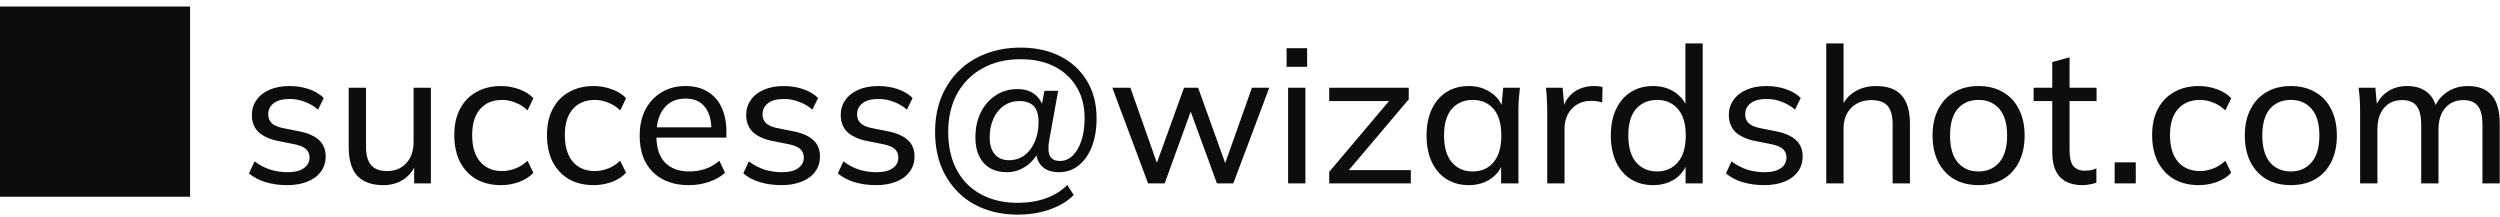 <svg width="184" height="16" viewBox="0 0 184 16" fill="none" xmlns="http://www.w3.org/2000/svg">
<path d="M-0.008 14.48H13.992V0.48H-0.008V14.48ZM21.128 13.626C20.558 13.626 20.026 13.551 19.532 13.402C19.046 13.253 18.645 13.038 18.328 12.758L18.734 11.876C19.079 12.137 19.457 12.338 19.868 12.478C20.288 12.609 20.717 12.674 21.156 12.674C21.688 12.674 22.089 12.576 22.36 12.38C22.64 12.184 22.78 11.923 22.78 11.596C22.78 11.335 22.691 11.125 22.514 10.966C22.336 10.807 22.056 10.691 21.674 10.616L20.344 10.35C19.746 10.21 19.294 9.986 18.986 9.678C18.687 9.361 18.538 8.955 18.538 8.46C18.538 8.049 18.65 7.685 18.874 7.368C19.098 7.041 19.415 6.789 19.826 6.612C20.246 6.425 20.736 6.332 21.296 6.332C21.809 6.332 22.285 6.407 22.724 6.556C23.172 6.705 23.54 6.925 23.83 7.214L23.41 8.068C23.12 7.816 22.794 7.625 22.43 7.494C22.075 7.354 21.711 7.284 21.338 7.284C20.796 7.284 20.395 7.391 20.134 7.606C19.872 7.811 19.742 8.082 19.742 8.418C19.742 8.67 19.821 8.88 19.98 9.048C20.138 9.207 20.395 9.328 20.75 9.412L22.08 9.678C22.705 9.809 23.176 10.023 23.494 10.322C23.811 10.621 23.97 11.017 23.97 11.512C23.97 11.951 23.848 12.329 23.606 12.646C23.372 12.963 23.041 13.206 22.612 13.374C22.192 13.542 21.697 13.626 21.128 13.626ZM28.213 13.626C27.363 13.626 26.724 13.397 26.295 12.94C25.875 12.483 25.665 11.778 25.665 10.826V6.458H26.939V10.798C26.939 11.414 27.065 11.867 27.317 12.156C27.569 12.445 27.961 12.59 28.493 12.59C29.071 12.59 29.538 12.399 29.893 12.016C30.257 11.624 30.439 11.106 30.439 10.462V6.458H31.713V13.5H30.481V11.946H30.663C30.467 12.478 30.154 12.893 29.725 13.192C29.295 13.481 28.791 13.626 28.213 13.626ZM36.879 13.626C36.179 13.626 35.572 13.481 35.059 13.192C34.546 12.893 34.144 12.469 33.855 11.918C33.575 11.358 33.435 10.695 33.435 9.93C33.435 9.174 33.58 8.53 33.869 7.998C34.158 7.457 34.56 7.046 35.073 6.766C35.586 6.477 36.188 6.332 36.879 6.332C37.336 6.332 37.78 6.411 38.209 6.57C38.638 6.719 38.988 6.939 39.259 7.228L38.825 8.124C38.554 7.863 38.256 7.671 37.929 7.55C37.602 7.419 37.28 7.354 36.963 7.354C36.272 7.354 35.731 7.578 35.339 8.026C34.947 8.465 34.751 9.104 34.751 9.944C34.751 10.793 34.947 11.447 35.339 11.904C35.731 12.361 36.272 12.59 36.963 12.59C37.271 12.59 37.588 12.529 37.915 12.408C38.242 12.287 38.545 12.095 38.825 11.834L39.259 12.716C38.979 13.015 38.62 13.243 38.181 13.402C37.752 13.551 37.318 13.626 36.879 13.626ZM43.701 13.626C43.001 13.626 42.395 13.481 41.881 13.192C41.368 12.893 40.967 12.469 40.677 11.918C40.397 11.358 40.257 10.695 40.257 9.93C40.257 9.174 40.402 8.53 40.691 7.998C40.981 7.457 41.382 7.046 41.895 6.766C42.409 6.477 43.011 6.332 43.701 6.332C44.159 6.332 44.602 6.411 45.031 6.57C45.461 6.719 45.811 6.939 46.081 7.228L45.647 8.124C45.377 7.863 45.078 7.671 44.751 7.55C44.425 7.419 44.103 7.354 43.785 7.354C43.095 7.354 42.553 7.578 42.161 8.026C41.769 8.465 41.573 9.104 41.573 9.944C41.573 10.793 41.769 11.447 42.161 11.904C42.553 12.361 43.095 12.59 43.785 12.59C44.093 12.59 44.411 12.529 44.737 12.408C45.064 12.287 45.367 12.095 45.647 11.834L46.081 12.716C45.801 13.015 45.442 13.243 45.003 13.402C44.574 13.551 44.14 13.626 43.701 13.626ZM50.706 13.626C49.586 13.626 48.699 13.304 48.045 12.66C47.401 12.016 47.08 11.129 47.08 10C47.08 9.253 47.219 8.609 47.499 8.068C47.789 7.517 48.185 7.093 48.69 6.794C49.194 6.486 49.782 6.332 50.453 6.332C51.097 6.332 51.644 6.472 52.092 6.752C52.539 7.023 52.88 7.41 53.114 7.914C53.347 8.418 53.464 9.015 53.464 9.706V10.126H48.074V9.37H52.596L52.358 9.552C52.358 8.824 52.194 8.259 51.867 7.858C51.55 7.457 51.079 7.256 50.453 7.256C49.772 7.256 49.245 7.494 48.871 7.97C48.498 8.437 48.312 9.076 48.312 9.888V10.014C48.312 10.873 48.522 11.521 48.941 11.96C49.371 12.399 49.964 12.618 50.719 12.618C51.139 12.618 51.532 12.557 51.895 12.436C52.26 12.315 52.609 12.114 52.946 11.834L53.365 12.716C53.048 13.005 52.651 13.229 52.175 13.388C51.709 13.547 51.219 13.626 50.706 13.626ZM57.508 13.626C56.939 13.626 56.407 13.551 55.913 13.402C55.427 13.253 55.026 13.038 54.709 12.758L55.114 11.876C55.46 12.137 55.838 12.338 56.248 12.478C56.669 12.609 57.098 12.674 57.536 12.674C58.069 12.674 58.47 12.576 58.74 12.38C59.02 12.184 59.16 11.923 59.16 11.596C59.16 11.335 59.072 11.125 58.895 10.966C58.717 10.807 58.437 10.691 58.054 10.616L56.724 10.35C56.127 10.21 55.675 9.986 55.367 9.678C55.068 9.361 54.919 8.955 54.919 8.46C54.919 8.049 55.031 7.685 55.255 7.368C55.478 7.041 55.796 6.789 56.206 6.612C56.627 6.425 57.117 6.332 57.676 6.332C58.19 6.332 58.666 6.407 59.105 6.556C59.553 6.705 59.921 6.925 60.211 7.214L59.791 8.068C59.501 7.816 59.175 7.625 58.81 7.494C58.456 7.354 58.092 7.284 57.718 7.284C57.177 7.284 56.776 7.391 56.514 7.606C56.253 7.811 56.123 8.082 56.123 8.418C56.123 8.67 56.202 8.88 56.361 9.048C56.519 9.207 56.776 9.328 57.13 9.412L58.461 9.678C59.086 9.809 59.557 10.023 59.874 10.322C60.192 10.621 60.35 11.017 60.35 11.512C60.35 11.951 60.229 12.329 59.986 12.646C59.753 12.963 59.422 13.206 58.992 13.374C58.572 13.542 58.078 13.626 57.508 13.626ZM64.467 13.626C63.898 13.626 63.366 13.551 62.871 13.402C62.386 13.253 61.985 13.038 61.667 12.758L62.073 11.876C62.419 12.137 62.797 12.338 63.207 12.478C63.627 12.609 64.057 12.674 64.495 12.674C65.027 12.674 65.429 12.576 65.699 12.38C65.979 12.184 66.119 11.923 66.119 11.596C66.119 11.335 66.031 11.125 65.853 10.966C65.676 10.807 65.396 10.691 65.013 10.616L63.683 10.35C63.086 10.21 62.633 9.986 62.325 9.678C62.027 9.361 61.877 8.955 61.877 8.46C61.877 8.049 61.989 7.685 62.213 7.368C62.437 7.041 62.755 6.789 63.165 6.612C63.585 6.425 64.075 6.332 64.635 6.332C65.149 6.332 65.625 6.407 66.063 6.556C66.511 6.705 66.88 6.925 67.169 7.214L66.749 8.068C66.46 7.816 66.133 7.625 65.769 7.494C65.415 7.354 65.051 7.284 64.677 7.284C64.136 7.284 63.735 7.391 63.473 7.606C63.212 7.811 63.081 8.082 63.081 8.418C63.081 8.67 63.161 8.88 63.319 9.048C63.478 9.207 63.735 9.328 64.089 9.412L65.419 9.678C66.045 9.809 66.516 10.023 66.833 10.322C67.151 10.621 67.309 11.017 67.309 11.512C67.309 11.951 67.188 12.329 66.945 12.646C66.712 12.963 66.381 13.206 65.951 13.374C65.531 13.542 65.037 13.626 64.467 13.626ZM74.912 15.796C73.998 15.796 73.167 15.651 72.42 15.362C71.674 15.082 71.034 14.671 70.502 14.13C69.97 13.598 69.555 12.959 69.256 12.212C68.967 11.465 68.822 10.63 68.822 9.706C68.822 8.782 68.972 7.942 69.27 7.186C69.578 6.421 70.012 5.763 70.572 5.212C71.132 4.661 71.795 4.241 72.56 3.952C73.335 3.653 74.189 3.504 75.122 3.504C76.233 3.504 77.208 3.719 78.048 4.148C78.888 4.577 79.542 5.184 80.008 5.968C80.475 6.743 80.708 7.653 80.708 8.698C80.708 9.501 80.592 10.201 80.358 10.798C80.125 11.395 79.798 11.857 79.378 12.184C78.968 12.511 78.487 12.674 77.936 12.674C77.376 12.674 76.947 12.515 76.648 12.198C76.35 11.871 76.219 11.433 76.256 10.882L76.55 10.91C76.308 11.489 75.967 11.927 75.528 12.226C75.09 12.525 74.618 12.674 74.114 12.674C73.377 12.674 72.803 12.445 72.392 11.988C71.991 11.531 71.79 10.905 71.79 10.112C71.79 9.421 71.921 8.81 72.182 8.278C72.453 7.737 72.822 7.317 73.288 7.018C73.755 6.71 74.282 6.556 74.87 6.556C75.393 6.556 75.818 6.682 76.144 6.934C76.48 7.186 76.7 7.541 76.802 7.998H76.62L76.872 6.682H77.88L77.236 10.252C77.218 10.383 77.199 10.504 77.18 10.616C77.171 10.728 77.166 10.835 77.166 10.938C77.166 11.246 77.236 11.475 77.376 11.624C77.516 11.773 77.726 11.848 78.006 11.848C78.361 11.848 78.674 11.717 78.944 11.456C79.215 11.195 79.43 10.831 79.588 10.364C79.747 9.888 79.826 9.333 79.826 8.698C79.826 7.811 79.63 7.046 79.238 6.402C78.846 5.749 78.3 5.245 77.6 4.89C76.9 4.535 76.07 4.358 75.108 4.358C74.044 4.358 73.111 4.582 72.308 5.03C71.515 5.469 70.894 6.089 70.446 6.892C70.008 7.695 69.788 8.633 69.788 9.706C69.788 10.789 69.998 11.722 70.418 12.506C70.838 13.29 71.431 13.887 72.196 14.298C72.971 14.718 73.876 14.928 74.912 14.928C75.678 14.928 76.368 14.816 76.984 14.592C77.61 14.368 78.132 14.041 78.552 13.612L79.028 14.354C78.571 14.811 77.983 15.166 77.264 15.418C76.555 15.67 75.771 15.796 74.912 15.796ZM74.268 11.792C74.688 11.792 75.062 11.675 75.388 11.442C75.715 11.199 75.972 10.863 76.158 10.434C76.345 10.005 76.438 9.519 76.438 8.978C76.438 8.455 76.322 8.068 76.088 7.816C75.855 7.564 75.496 7.438 75.01 7.438C74.6 7.438 74.226 7.55 73.89 7.774C73.564 7.998 73.307 8.315 73.12 8.726C72.934 9.127 72.84 9.589 72.84 10.112C72.84 10.653 72.966 11.069 73.218 11.358C73.47 11.647 73.82 11.792 74.268 11.792ZM84.499 13.5L81.867 6.458H83.197L85.325 12.492H84.961L87.145 6.458H88.181L90.351 12.492H90.001L92.143 6.458H93.417L90.771 13.5H89.567L87.327 7.368H87.943L85.717 13.5H84.499ZM94.804 13.5V6.458H96.078V13.5H94.804ZM94.692 4.918V3.546H96.204V4.918H94.692ZM97.831 13.5V12.646L102.507 7.116V7.438H97.831V6.458H103.683V7.312L98.978 12.87L98.965 12.52H103.837V13.5H97.831ZM108.102 13.626C107.486 13.626 106.944 13.481 106.478 13.192C106.011 12.903 105.647 12.483 105.386 11.932C105.124 11.381 104.994 10.728 104.994 9.972C104.994 9.216 105.124 8.567 105.386 8.026C105.647 7.475 106.011 7.055 106.478 6.766C106.944 6.477 107.486 6.332 108.102 6.332C108.727 6.332 109.268 6.491 109.726 6.808C110.192 7.116 110.5 7.541 110.65 8.082H110.482L110.636 6.458H111.868C111.84 6.738 111.812 7.018 111.784 7.298C111.765 7.578 111.756 7.853 111.756 8.124V13.5H110.482V11.89H110.636C110.486 12.422 110.178 12.847 109.712 13.164C109.254 13.472 108.718 13.626 108.102 13.626ZM108.396 12.618C109.03 12.618 109.539 12.394 109.922 11.946C110.304 11.498 110.496 10.84 110.496 9.972C110.496 9.104 110.304 8.451 109.922 8.012C109.539 7.573 109.03 7.354 108.396 7.354C107.761 7.354 107.248 7.573 106.856 8.012C106.473 8.451 106.282 9.104 106.282 9.972C106.282 10.84 106.473 11.498 106.856 11.946C107.238 12.394 107.752 12.618 108.396 12.618ZM113.876 13.5V8.18C113.876 7.9 113.867 7.615 113.848 7.326C113.839 7.027 113.816 6.738 113.778 6.458H115.01L115.164 8.222L114.954 8.236C115.048 7.807 115.206 7.452 115.43 7.172C115.664 6.883 115.939 6.673 116.256 6.542C116.583 6.402 116.919 6.332 117.264 6.332C117.414 6.332 117.54 6.337 117.642 6.346C117.745 6.355 117.848 6.379 117.95 6.416L117.922 7.55C117.782 7.494 117.652 7.461 117.53 7.452C117.418 7.433 117.278 7.424 117.11 7.424C116.7 7.424 116.345 7.517 116.046 7.704C115.757 7.891 115.533 8.138 115.374 8.446C115.225 8.754 115.15 9.085 115.15 9.44V13.5H113.876ZM121.664 13.626C121.048 13.626 120.507 13.481 120.04 13.192C119.573 12.903 119.209 12.483 118.948 11.932C118.687 11.381 118.556 10.728 118.556 9.972C118.556 9.216 118.687 8.567 118.948 8.026C119.209 7.475 119.573 7.055 120.04 6.766C120.507 6.477 121.048 6.332 121.664 6.332C122.28 6.332 122.817 6.486 123.274 6.794C123.741 7.102 124.053 7.527 124.212 8.068H124.044V3.196H125.318V13.5H124.058V11.862H124.212C124.063 12.413 123.755 12.847 123.288 13.164C122.831 13.472 122.289 13.626 121.664 13.626ZM121.958 12.618C122.593 12.618 123.101 12.394 123.484 11.946C123.876 11.498 124.072 10.84 124.072 9.972C124.072 9.104 123.876 8.451 123.484 8.012C123.101 7.573 122.593 7.354 121.958 7.354C121.323 7.354 120.81 7.573 120.418 8.012C120.035 8.451 119.844 9.104 119.844 9.972C119.844 10.84 120.035 11.498 120.418 11.946C120.81 12.394 121.323 12.618 121.958 12.618ZM129.833 13.626C129.263 13.626 128.731 13.551 128.237 13.402C127.751 13.253 127.35 13.038 127.033 12.758L127.439 11.876C127.784 12.137 128.162 12.338 128.573 12.478C128.993 12.609 129.422 12.674 129.861 12.674C130.393 12.674 130.794 12.576 131.065 12.38C131.345 12.184 131.485 11.923 131.485 11.596C131.485 11.335 131.396 11.125 131.219 10.966C131.041 10.807 130.761 10.691 130.379 10.616L129.049 10.35C128.451 10.21 127.999 9.986 127.691 9.678C127.392 9.361 127.243 8.955 127.243 8.46C127.243 8.049 127.355 7.685 127.579 7.368C127.803 7.041 128.12 6.789 128.531 6.612C128.951 6.425 129.441 6.332 130.001 6.332C130.514 6.332 130.99 6.407 131.429 6.556C131.877 6.705 132.245 6.925 132.535 7.214L132.115 8.068C131.825 7.816 131.499 7.625 131.135 7.494C130.78 7.354 130.416 7.284 130.043 7.284C129.501 7.284 129.1 7.391 128.839 7.606C128.577 7.811 128.447 8.082 128.447 8.418C128.447 8.67 128.526 8.88 128.685 9.048C128.843 9.207 129.1 9.328 129.455 9.412L130.785 9.678C131.41 9.809 131.881 10.023 132.199 10.322C132.516 10.621 132.675 11.017 132.675 11.512C132.675 11.951 132.553 12.329 132.311 12.646C132.077 12.963 131.746 13.206 131.317 13.374C130.897 13.542 130.402 13.626 129.833 13.626ZM134.412 13.5V3.196H135.686V7.984H135.504C135.709 7.443 136.04 7.032 136.498 6.752C136.955 6.472 137.482 6.332 138.08 6.332C138.929 6.332 139.554 6.561 139.956 7.018C140.366 7.475 140.572 8.166 140.572 9.09V13.5H139.298V9.16C139.298 8.535 139.176 8.082 138.934 7.802C138.691 7.513 138.294 7.368 137.744 7.368C137.128 7.368 136.628 7.559 136.246 7.942C135.872 8.325 135.686 8.833 135.686 9.468V13.5H134.412ZM145.624 13.626C144.933 13.626 144.336 13.481 143.832 13.192C143.328 12.893 142.936 12.473 142.656 11.932C142.376 11.381 142.236 10.728 142.236 9.972C142.236 9.225 142.376 8.581 142.656 8.04C142.936 7.489 143.328 7.069 143.832 6.78C144.336 6.481 144.933 6.332 145.624 6.332C146.314 6.332 146.912 6.481 147.416 6.78C147.929 7.069 148.321 7.489 148.592 8.04C148.872 8.581 149.012 9.225 149.012 9.972C149.012 10.728 148.872 11.381 148.592 11.932C148.321 12.473 147.929 12.893 147.416 13.192C146.912 13.481 146.314 13.626 145.624 13.626ZM145.624 12.618C146.258 12.618 146.767 12.394 147.15 11.946C147.532 11.498 147.724 10.84 147.724 9.972C147.724 9.104 147.532 8.451 147.15 8.012C146.767 7.573 146.258 7.354 145.624 7.354C144.98 7.354 144.466 7.573 144.084 8.012C143.71 8.451 143.524 9.104 143.524 9.972C143.524 10.84 143.71 11.498 144.084 11.946C144.466 12.394 144.98 12.618 145.624 12.618ZM153.286 13.626C152.549 13.626 151.989 13.425 151.606 13.024C151.233 12.613 151.046 11.997 151.046 11.176V7.438H149.674V6.458H151.046V4.568L152.32 4.218V6.458H154.308V7.438H152.32V11.064C152.32 11.605 152.413 11.993 152.6 12.226C152.796 12.45 153.076 12.562 153.44 12.562C153.627 12.562 153.785 12.548 153.916 12.52C154.056 12.483 154.182 12.441 154.294 12.394V13.444C154.154 13.5 153.991 13.542 153.804 13.57C153.627 13.607 153.454 13.626 153.286 13.626ZM155.639 13.5V11.946H157.193V13.5H155.639ZM161.84 13.626C161.14 13.626 160.533 13.481 160.02 13.192C159.507 12.893 159.105 12.469 158.816 11.918C158.536 11.358 158.396 10.695 158.396 9.93C158.396 9.174 158.541 8.53 158.83 7.998C159.119 7.457 159.521 7.046 160.034 6.766C160.547 6.477 161.149 6.332 161.84 6.332C162.297 6.332 162.741 6.411 163.17 6.57C163.599 6.719 163.949 6.939 164.22 7.228L163.786 8.124C163.515 7.863 163.217 7.671 162.89 7.55C162.563 7.419 162.241 7.354 161.924 7.354C161.233 7.354 160.692 7.578 160.3 8.026C159.908 8.465 159.712 9.104 159.712 9.944C159.712 10.793 159.908 11.447 160.3 11.904C160.692 12.361 161.233 12.59 161.924 12.59C162.232 12.59 162.549 12.529 162.876 12.408C163.203 12.287 163.506 12.095 163.786 11.834L164.22 12.716C163.94 13.015 163.581 13.243 163.142 13.402C162.713 13.551 162.279 13.626 161.84 13.626ZM168.606 13.626C167.916 13.626 167.318 13.481 166.814 13.192C166.31 12.893 165.918 12.473 165.638 11.932C165.358 11.381 165.218 10.728 165.218 9.972C165.218 9.225 165.358 8.581 165.638 8.04C165.918 7.489 166.31 7.069 166.814 6.78C167.318 6.481 167.916 6.332 168.606 6.332C169.297 6.332 169.894 6.481 170.398 6.78C170.912 7.069 171.304 7.489 171.574 8.04C171.854 8.581 171.994 9.225 171.994 9.972C171.994 10.728 171.854 11.381 171.574 11.932C171.304 12.473 170.912 12.893 170.398 13.192C169.894 13.481 169.297 13.626 168.606 13.626ZM168.606 12.618C169.241 12.618 169.75 12.394 170.132 11.946C170.515 11.498 170.706 10.84 170.706 9.972C170.706 9.104 170.515 8.451 170.132 8.012C169.75 7.573 169.241 7.354 168.606 7.354C167.962 7.354 167.449 7.573 167.066 8.012C166.693 8.451 166.506 9.104 166.506 9.972C166.506 10.84 166.693 11.498 167.066 11.946C167.449 12.394 167.962 12.618 168.606 12.618ZM173.705 13.5V8.124C173.705 7.853 173.695 7.578 173.677 7.298C173.658 7.018 173.63 6.738 173.593 6.458H174.825L174.965 7.97H174.797C174.983 7.447 175.282 7.046 175.693 6.766C176.103 6.477 176.593 6.332 177.163 6.332C177.741 6.332 178.217 6.472 178.591 6.752C178.964 7.023 179.216 7.452 179.347 8.04H179.137C179.314 7.517 179.627 7.102 180.075 6.794C180.523 6.486 181.045 6.332 181.643 6.332C182.417 6.332 183.001 6.561 183.393 7.018C183.785 7.466 183.981 8.166 183.981 9.118V13.5H182.707V9.188C182.707 8.544 182.595 8.082 182.371 7.802C182.147 7.513 181.792 7.368 181.307 7.368C180.737 7.368 180.289 7.564 179.963 7.956C179.636 8.339 179.473 8.861 179.473 9.524V13.5H178.199V9.188C178.199 8.544 178.087 8.082 177.863 7.802C177.648 7.513 177.293 7.368 176.799 7.368C176.229 7.368 175.781 7.564 175.455 7.956C175.137 8.339 174.979 8.861 174.979 9.524V13.5H173.705Z" fill="#0D0D0D"/>
</svg>

